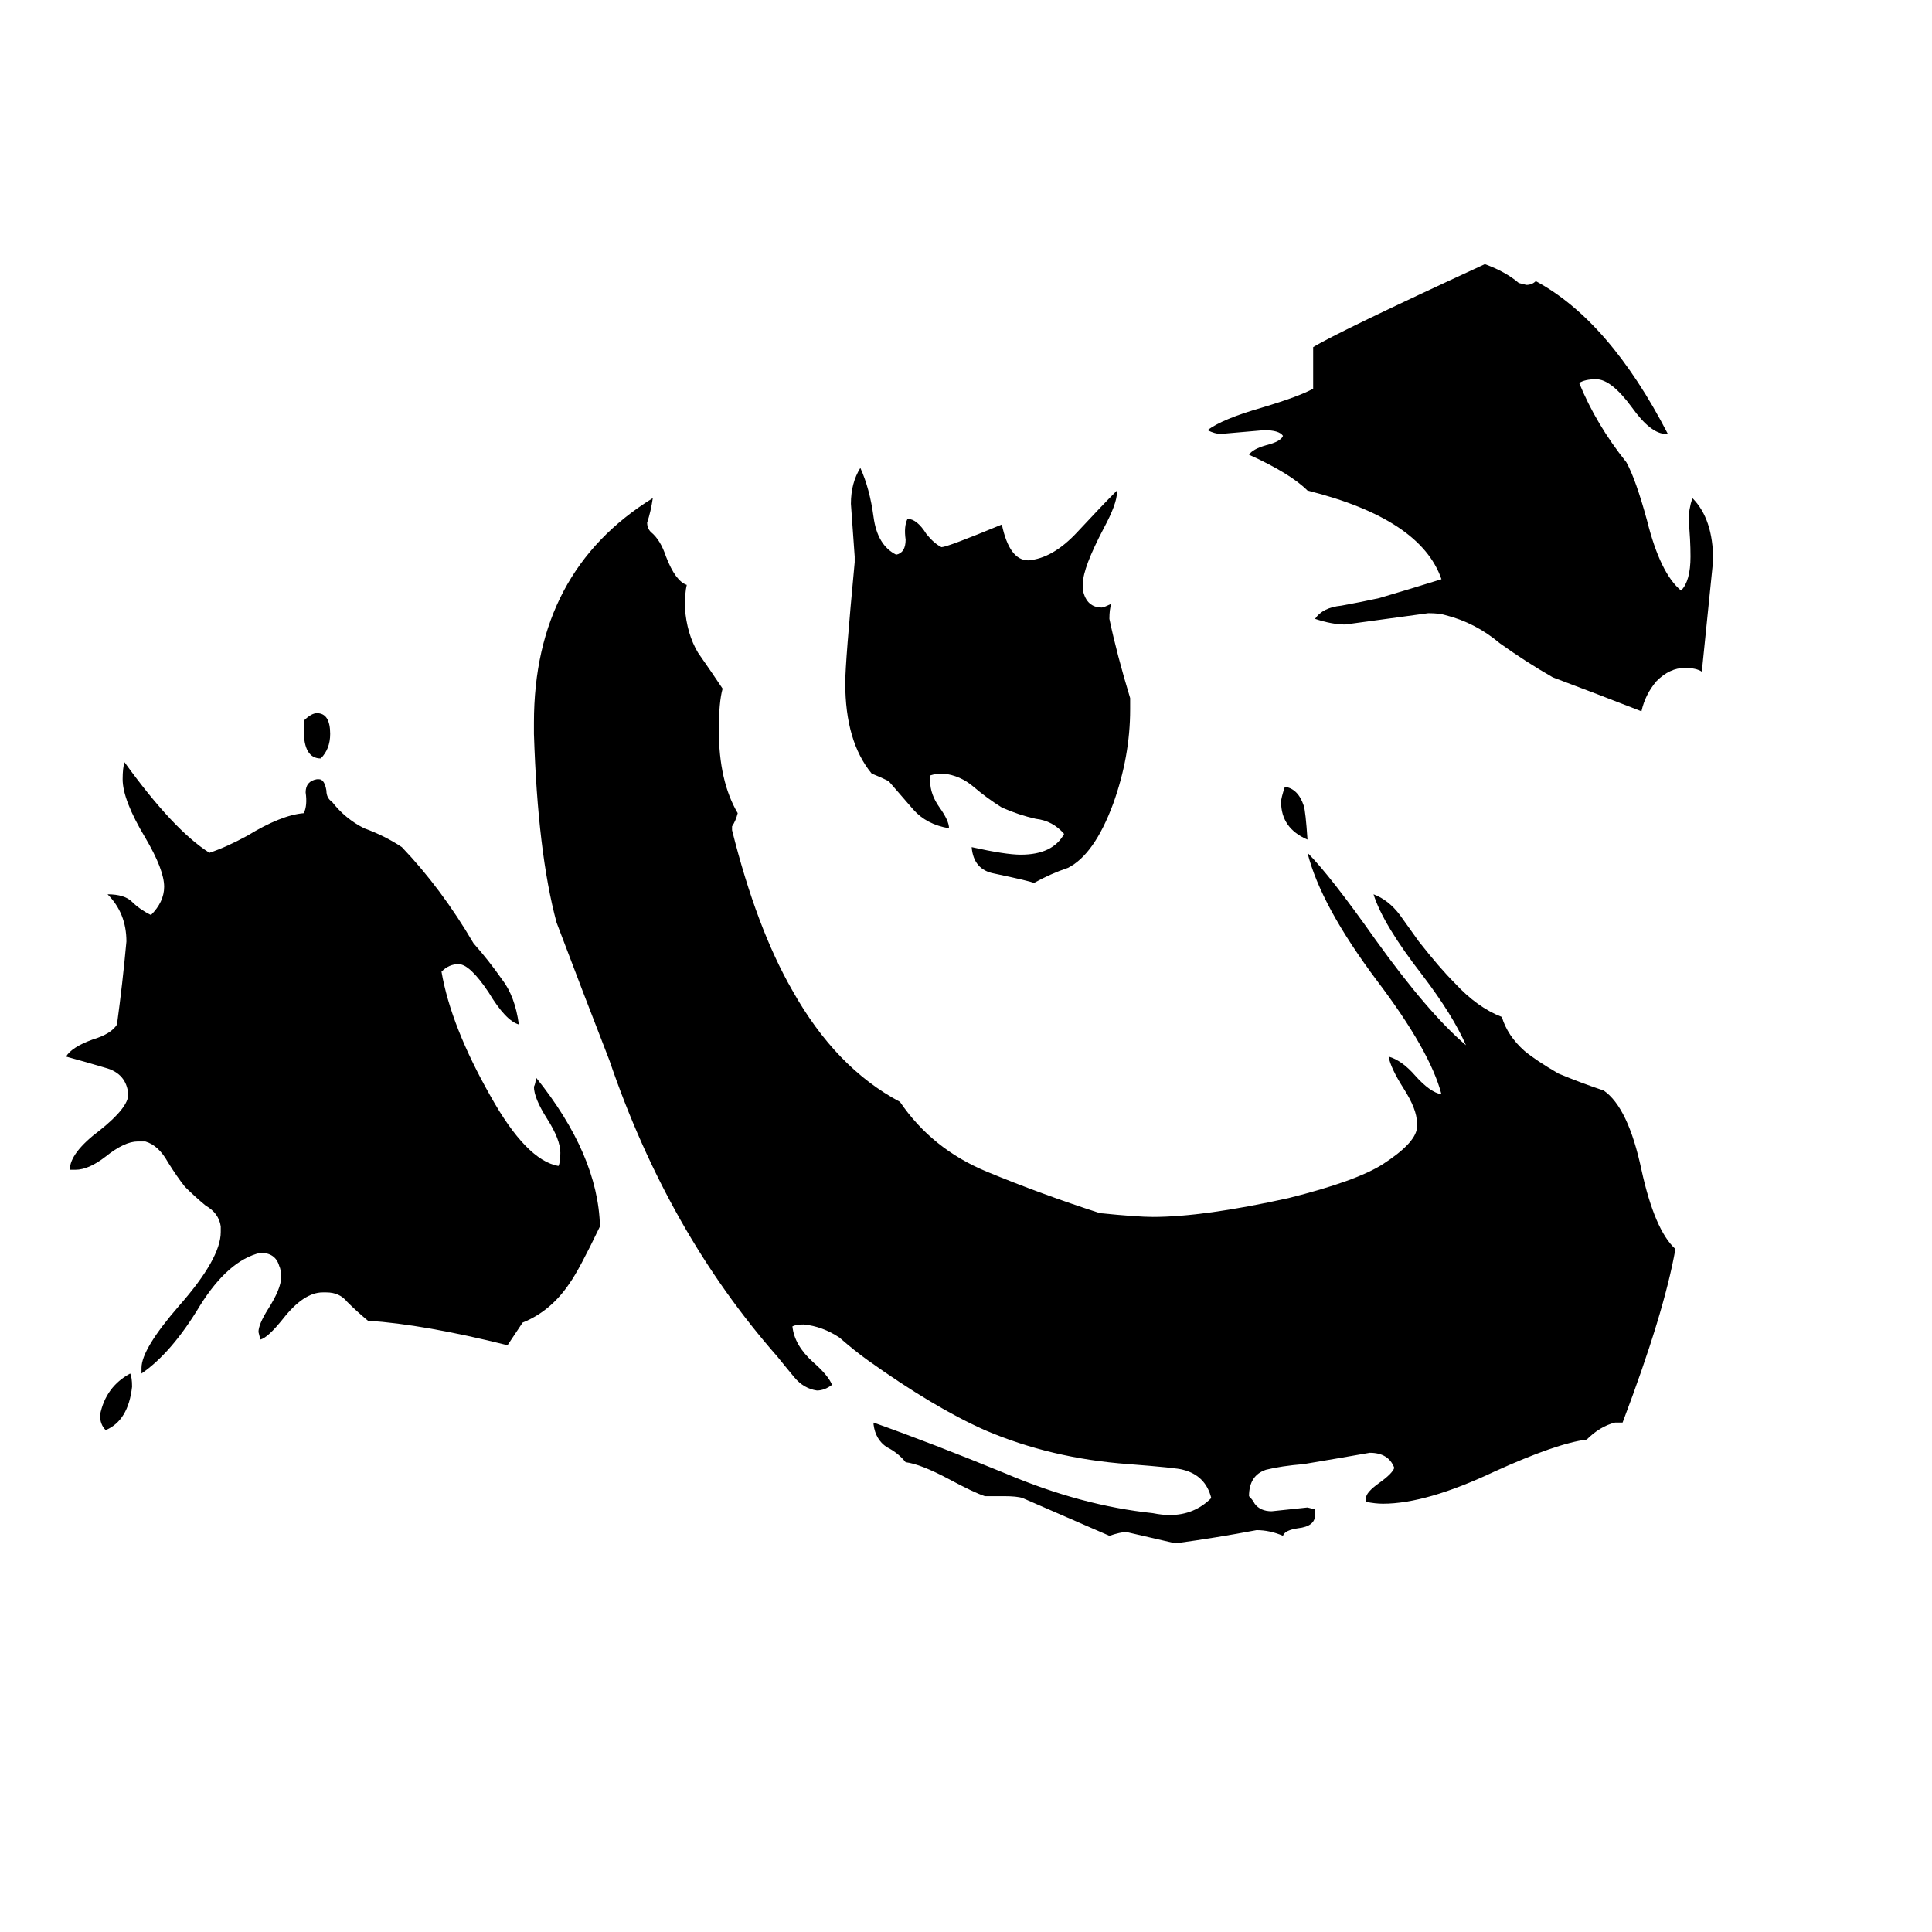 <svg xmlns="http://www.w3.org/2000/svg" viewBox="0 -800 1024 1024">
	<path fill="#000000" d="M693 -355Q679 -361 679 -375Q679 -377 681 -383Q688 -382 691 -373Q692 -370 693 -355ZM161 -413V-418Q165 -422 168 -422Q175 -422 175 -411Q175 -403 170 -398Q161 -398 161 -413ZM56 -42Q53 -45 53 -50Q56 -65 69 -72Q70 -70 70 -65Q68 -47 56 -42ZM599 -430V-424Q599 -399 590 -374Q580 -347 566 -340Q557 -337 548 -332Q546 -333 527 -337Q516 -339 515 -351Q533 -347 541 -347Q558 -347 564 -358Q558 -365 549 -366Q540 -368 531 -372Q523 -377 516 -383Q509 -389 500 -390Q496 -390 493 -389V-386Q493 -379 498 -372Q503 -365 503 -361Q491 -363 484 -371Q477 -379 471 -386Q467 -388 462 -390Q448 -407 448 -438Q448 -449 453 -502V-505Q452 -519 451 -533Q451 -544 456 -552Q461 -541 463 -526Q465 -511 475 -506Q480 -507 480 -514Q479 -521 481 -525Q486 -525 491 -517Q495 -512 499 -510Q502 -510 531 -522Q535 -503 545 -503Q558 -504 571 -518Q584 -532 592 -540V-539Q592 -533 585 -520Q574 -499 574 -491V-487Q576 -478 584 -478Q585 -478 589 -480Q588 -477 588 -472Q592 -453 599 -430ZM884 -570H883Q875 -570 865 -584Q854 -599 846 -599Q840 -599 837 -597Q846 -575 862 -555Q867 -546 873 -524Q880 -496 891 -487Q896 -492 896 -505Q896 -514 895 -524Q895 -530 897 -536Q908 -525 908 -503Q905 -473 902 -444Q899 -446 893 -446Q885 -446 878 -439Q872 -432 870 -423Q847 -432 823 -441Q809 -449 795 -459Q782 -470 766 -474Q763 -475 757 -475Q735 -472 713 -469Q706 -469 697 -472Q701 -478 711 -479Q722 -481 731 -483Q748 -488 764 -493Q753 -525 693 -540Q684 -549 662 -559Q664 -562 671 -564Q679 -566 680 -569Q678 -572 670 -572Q659 -571 647 -570Q644 -570 640 -572Q648 -578 669 -584Q689 -590 696 -594V-616Q709 -624 787 -660Q798 -656 805 -650L809 -649Q812 -649 814 -651Q853 -630 884 -570ZM173 -115H171Q161 -115 150 -101Q142 -91 138 -90L137 -94Q137 -98 142 -106Q149 -117 149 -123Q149 -127 148 -129Q146 -136 138 -136Q121 -132 106 -108Q91 -83 75 -72V-75Q75 -85 95 -108Q117 -133 117 -147V-150Q116 -157 109 -161Q103 -166 98 -171Q94 -176 89 -184Q84 -193 77 -195H73Q66 -195 56 -187Q47 -180 40 -180H37Q37 -189 53 -201Q68 -213 68 -220Q67 -231 56 -234Q46 -237 35 -240Q38 -245 49 -249Q59 -252 62 -257Q65 -279 67 -301Q67 -316 57 -326Q66 -326 70 -322Q74 -318 80 -315Q87 -322 87 -330Q87 -339 77 -356Q65 -376 65 -387Q65 -393 66 -396Q92 -360 111 -348Q120 -351 131 -357Q149 -368 161 -369Q163 -373 162 -380Q162 -386 168 -387H169Q172 -387 173 -381Q173 -377 176 -375Q183 -366 193 -361Q204 -357 213 -351Q234 -329 251 -300Q259 -291 266 -281Q273 -272 275 -257Q268 -259 259 -274Q249 -289 243 -289Q238 -289 234 -285Q239 -256 260 -219Q279 -185 296 -182Q297 -184 297 -189Q297 -196 290 -207Q283 -218 283 -224Q284 -226 284 -229Q317 -188 318 -150Q307 -127 302 -120Q292 -105 277 -99Q273 -93 269 -87Q225 -98 195 -100Q189 -105 184 -110Q180 -115 173 -115ZM860 -46H856Q848 -44 841 -37Q825 -35 792 -20Q756 -3 733 -3Q729 -3 724 -4V-6Q724 -9 731 -14Q738 -19 739 -22Q736 -30 726 -30Q709 -27 691 -24Q679 -23 671 -21Q662 -18 662 -7Q664 -5 665 -3Q668 1 674 1Q684 0 693 -1L697 0V3Q697 9 688 10Q681 11 680 14Q673 11 666 11Q645 15 623 18Q610 15 597 12Q594 12 588 14Q565 4 542 -6Q539 -7 532 -7H522Q516 -9 503 -16Q488 -24 480 -25Q476 -30 470 -33Q464 -37 463 -45V-46Q494 -35 533 -19Q573 -2 611 2Q616 3 620 3Q633 3 642 -6Q639 -18 627 -21Q624 -22 598 -24Q557 -27 522 -42Q495 -54 460 -79Q453 -84 445 -91Q436 -97 426 -98Q422 -98 420 -97Q421 -87 431 -78Q439 -71 441 -66Q437 -63 433 -63Q426 -64 421 -70Q416 -76 412 -81Q354 -147 323 -238Q309 -274 295 -311Q285 -348 283 -411V-417Q283 -497 346 -536Q345 -529 343 -523Q343 -520 345 -518Q350 -514 353 -505Q358 -492 364 -490Q363 -486 363 -478Q364 -464 370 -454Q377 -444 383 -435Q381 -428 381 -413Q381 -386 391 -369Q390 -365 388 -362V-360Q401 -308 420 -275Q443 -234 477 -216Q494 -191 523 -179Q552 -167 583 -157Q603 -155 611 -155Q638 -155 683 -165Q719 -174 733 -183Q750 -194 751 -202V-205Q751 -212 744 -223Q737 -234 736 -240Q743 -238 750 -230Q758 -221 764 -220Q758 -243 730 -280Q700 -320 693 -348Q705 -336 729 -302Q757 -263 777 -246Q770 -262 754 -283Q733 -310 728 -326Q736 -323 742 -315Q747 -308 752 -301Q763 -287 771 -279Q783 -266 796 -261Q799 -251 808 -243Q814 -238 826 -231Q838 -226 850 -222Q863 -213 870 -180Q877 -148 888 -138Q882 -104 860 -46Z"/>
</svg>